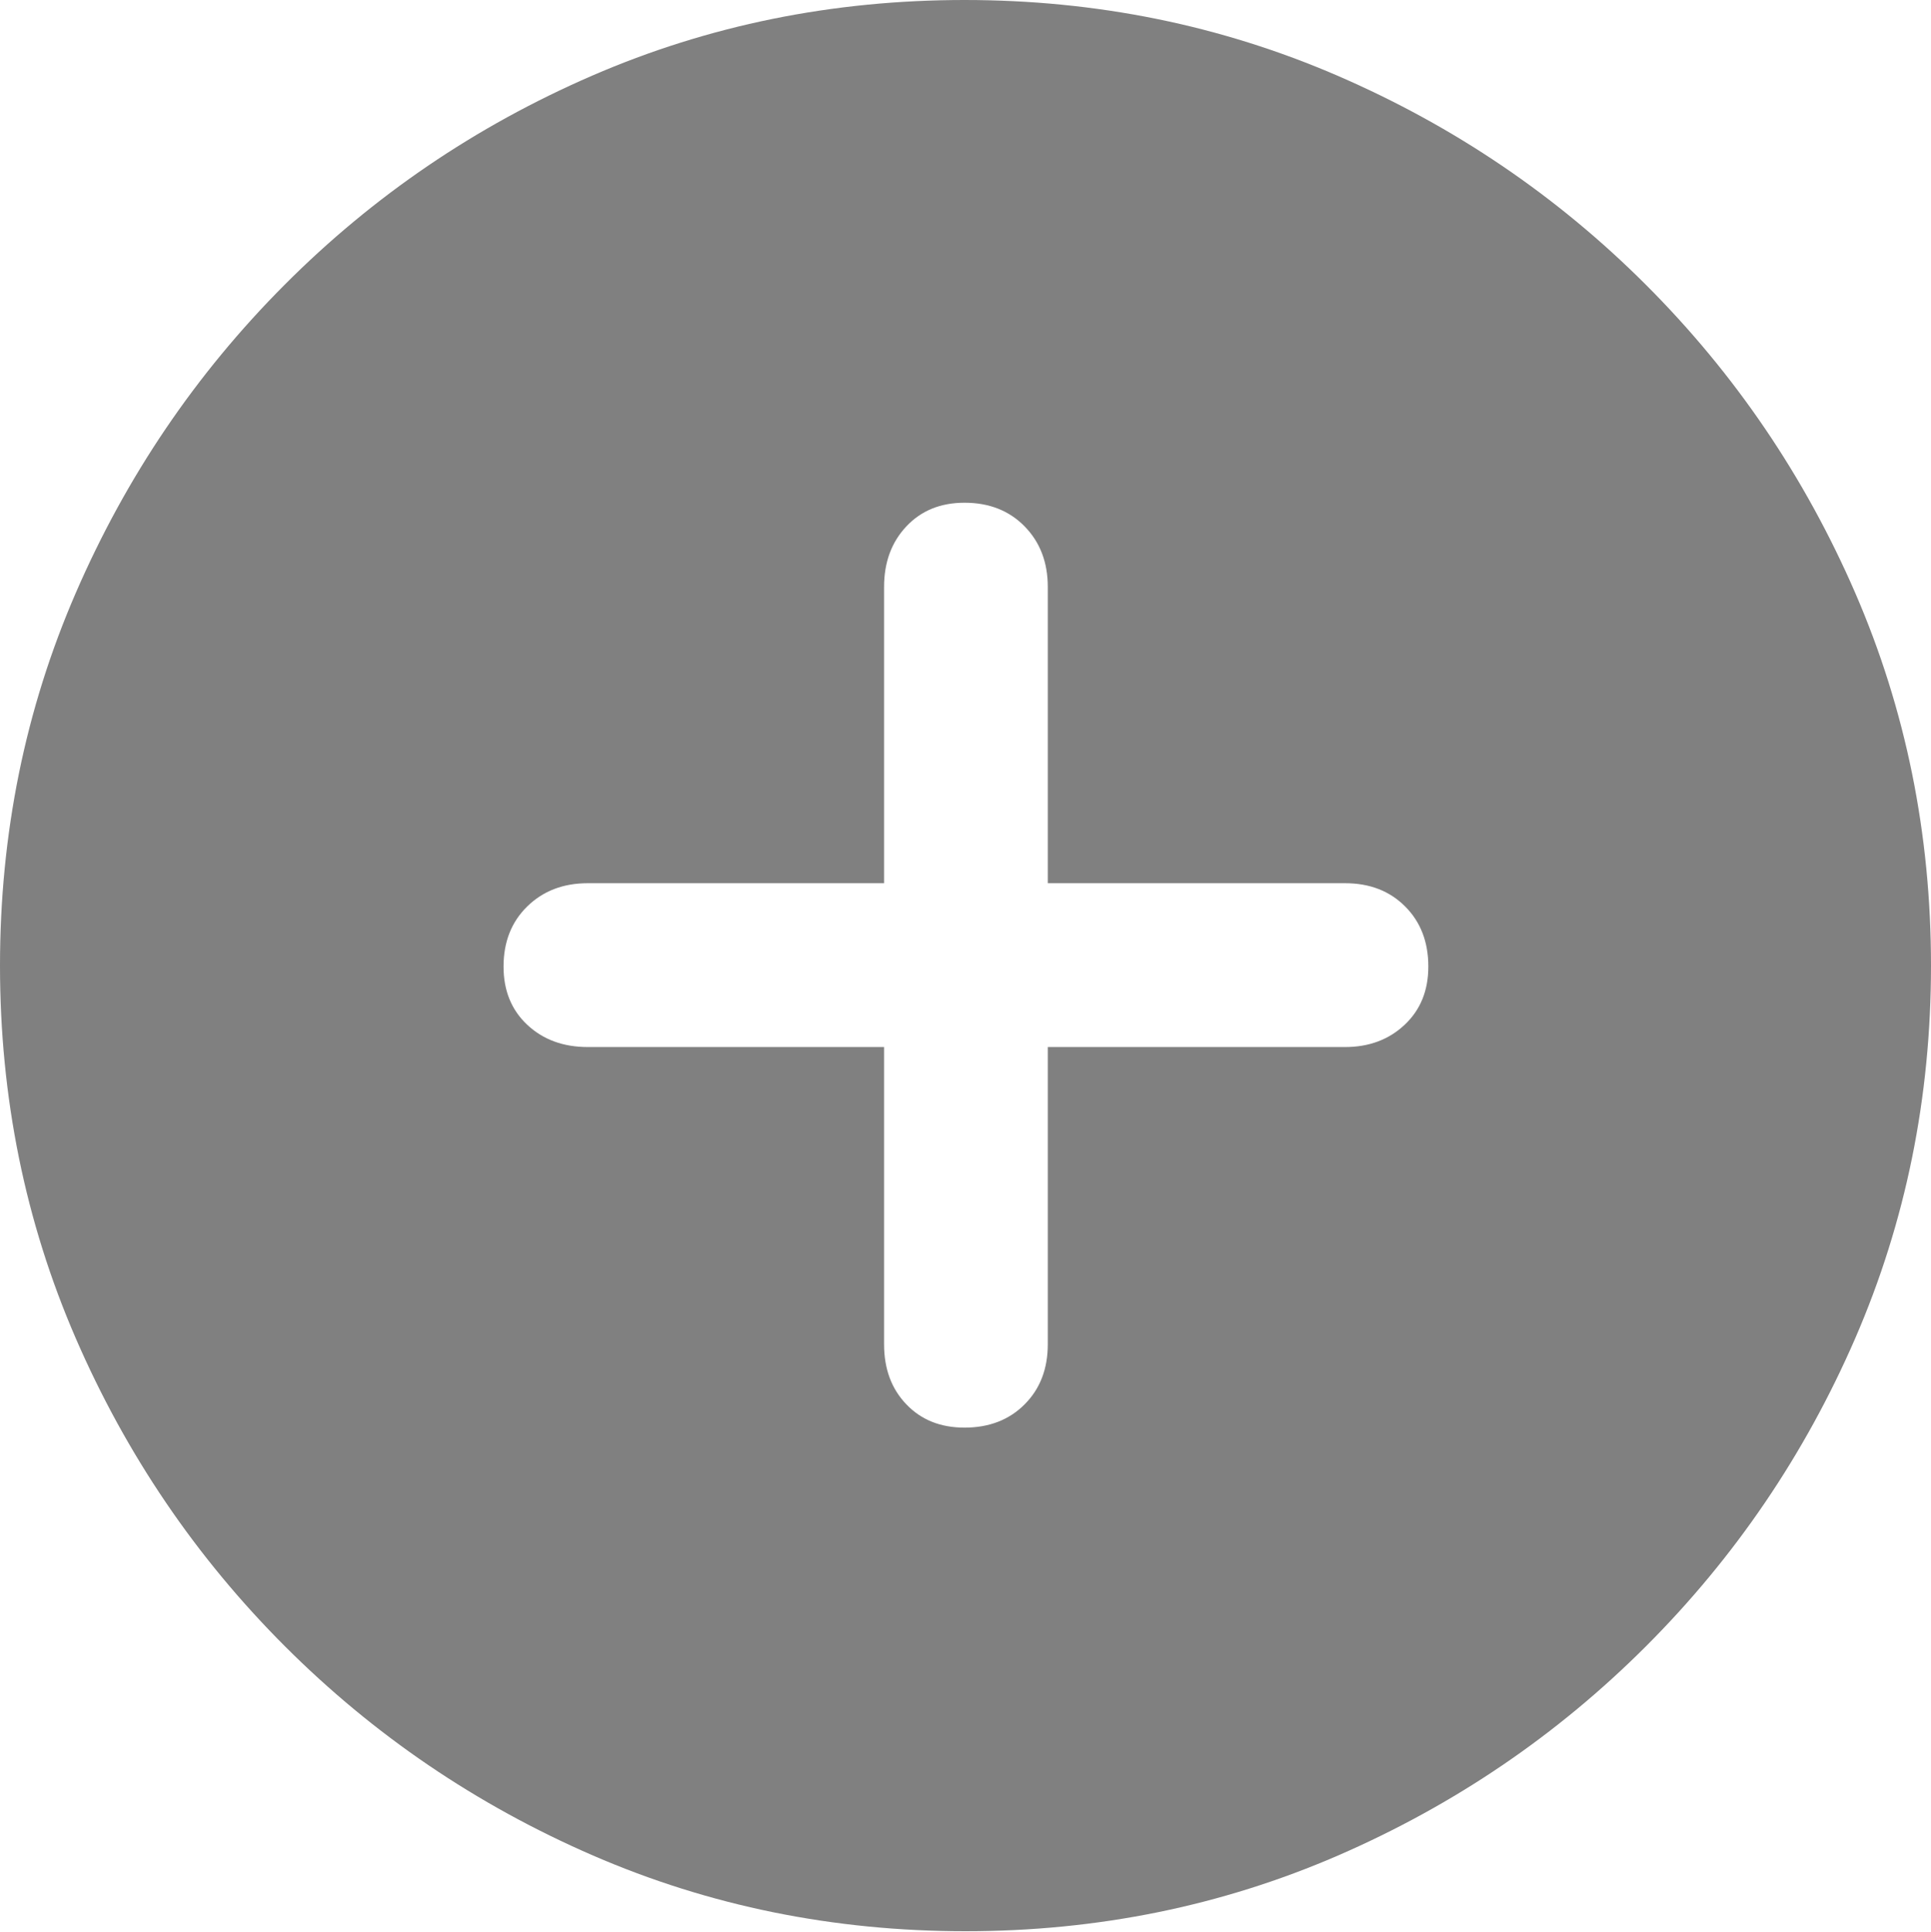 <?xml version="1.0" encoding="UTF-8"?>
<!--Generator: Apple Native CoreSVG 175-->
<!DOCTYPE svg
PUBLIC "-//W3C//DTD SVG 1.1//EN"
       "http://www.w3.org/Graphics/SVG/1.1/DTD/svg11.dtd">
<svg version="1.1" xmlns="http://www.w3.org/2000/svg" xmlns:xlink="http://www.w3.org/1999/xlink" width="19.922" height="19.932">
 <g>
  <rect height="19.932" opacity="0" width="19.922" x="0" y="0"/>
  <path d="M9.961 19.922Q12.002 19.922 13.804 19.141Q15.605 18.359 16.982 16.982Q18.359 15.605 19.141 13.804Q19.922 12.002 19.922 9.961Q19.922 7.92 19.141 6.118Q18.359 4.316 16.982 2.939Q15.605 1.562 13.799 0.781Q11.992 0 9.951 0Q7.91 0 6.108 0.781Q4.307 1.562 2.935 2.939Q1.562 4.316 0.781 6.118Q0 7.92 0 9.961Q0 12.002 0.781 13.804Q1.562 15.605 2.939 16.982Q4.316 18.359 6.118 19.141Q7.92 19.922 9.961 19.922ZM5.195 9.971Q5.195 9.59 5.439 9.351Q5.684 9.111 6.064 9.111L9.121 9.111L9.121 6.055Q9.121 5.674 9.351 5.43Q9.58 5.186 9.951 5.186Q10.332 5.186 10.571 5.43Q10.81 5.674 10.81 6.055L10.81 9.111L13.877 9.111Q14.258 9.111 14.497 9.351Q14.736 9.59 14.736 9.971Q14.736 10.342 14.492 10.571Q14.248 10.801 13.877 10.801L10.81 10.801L10.81 13.867Q10.81 14.248 10.571 14.487Q10.332 14.727 9.951 14.727Q9.58 14.727 9.351 14.487Q9.121 14.248 9.121 13.867L9.121 10.801L6.064 10.801Q5.684 10.801 5.439 10.571Q5.195 10.342 5.195 9.971Z" fill="#808080"/>
 </g>
</svg>
